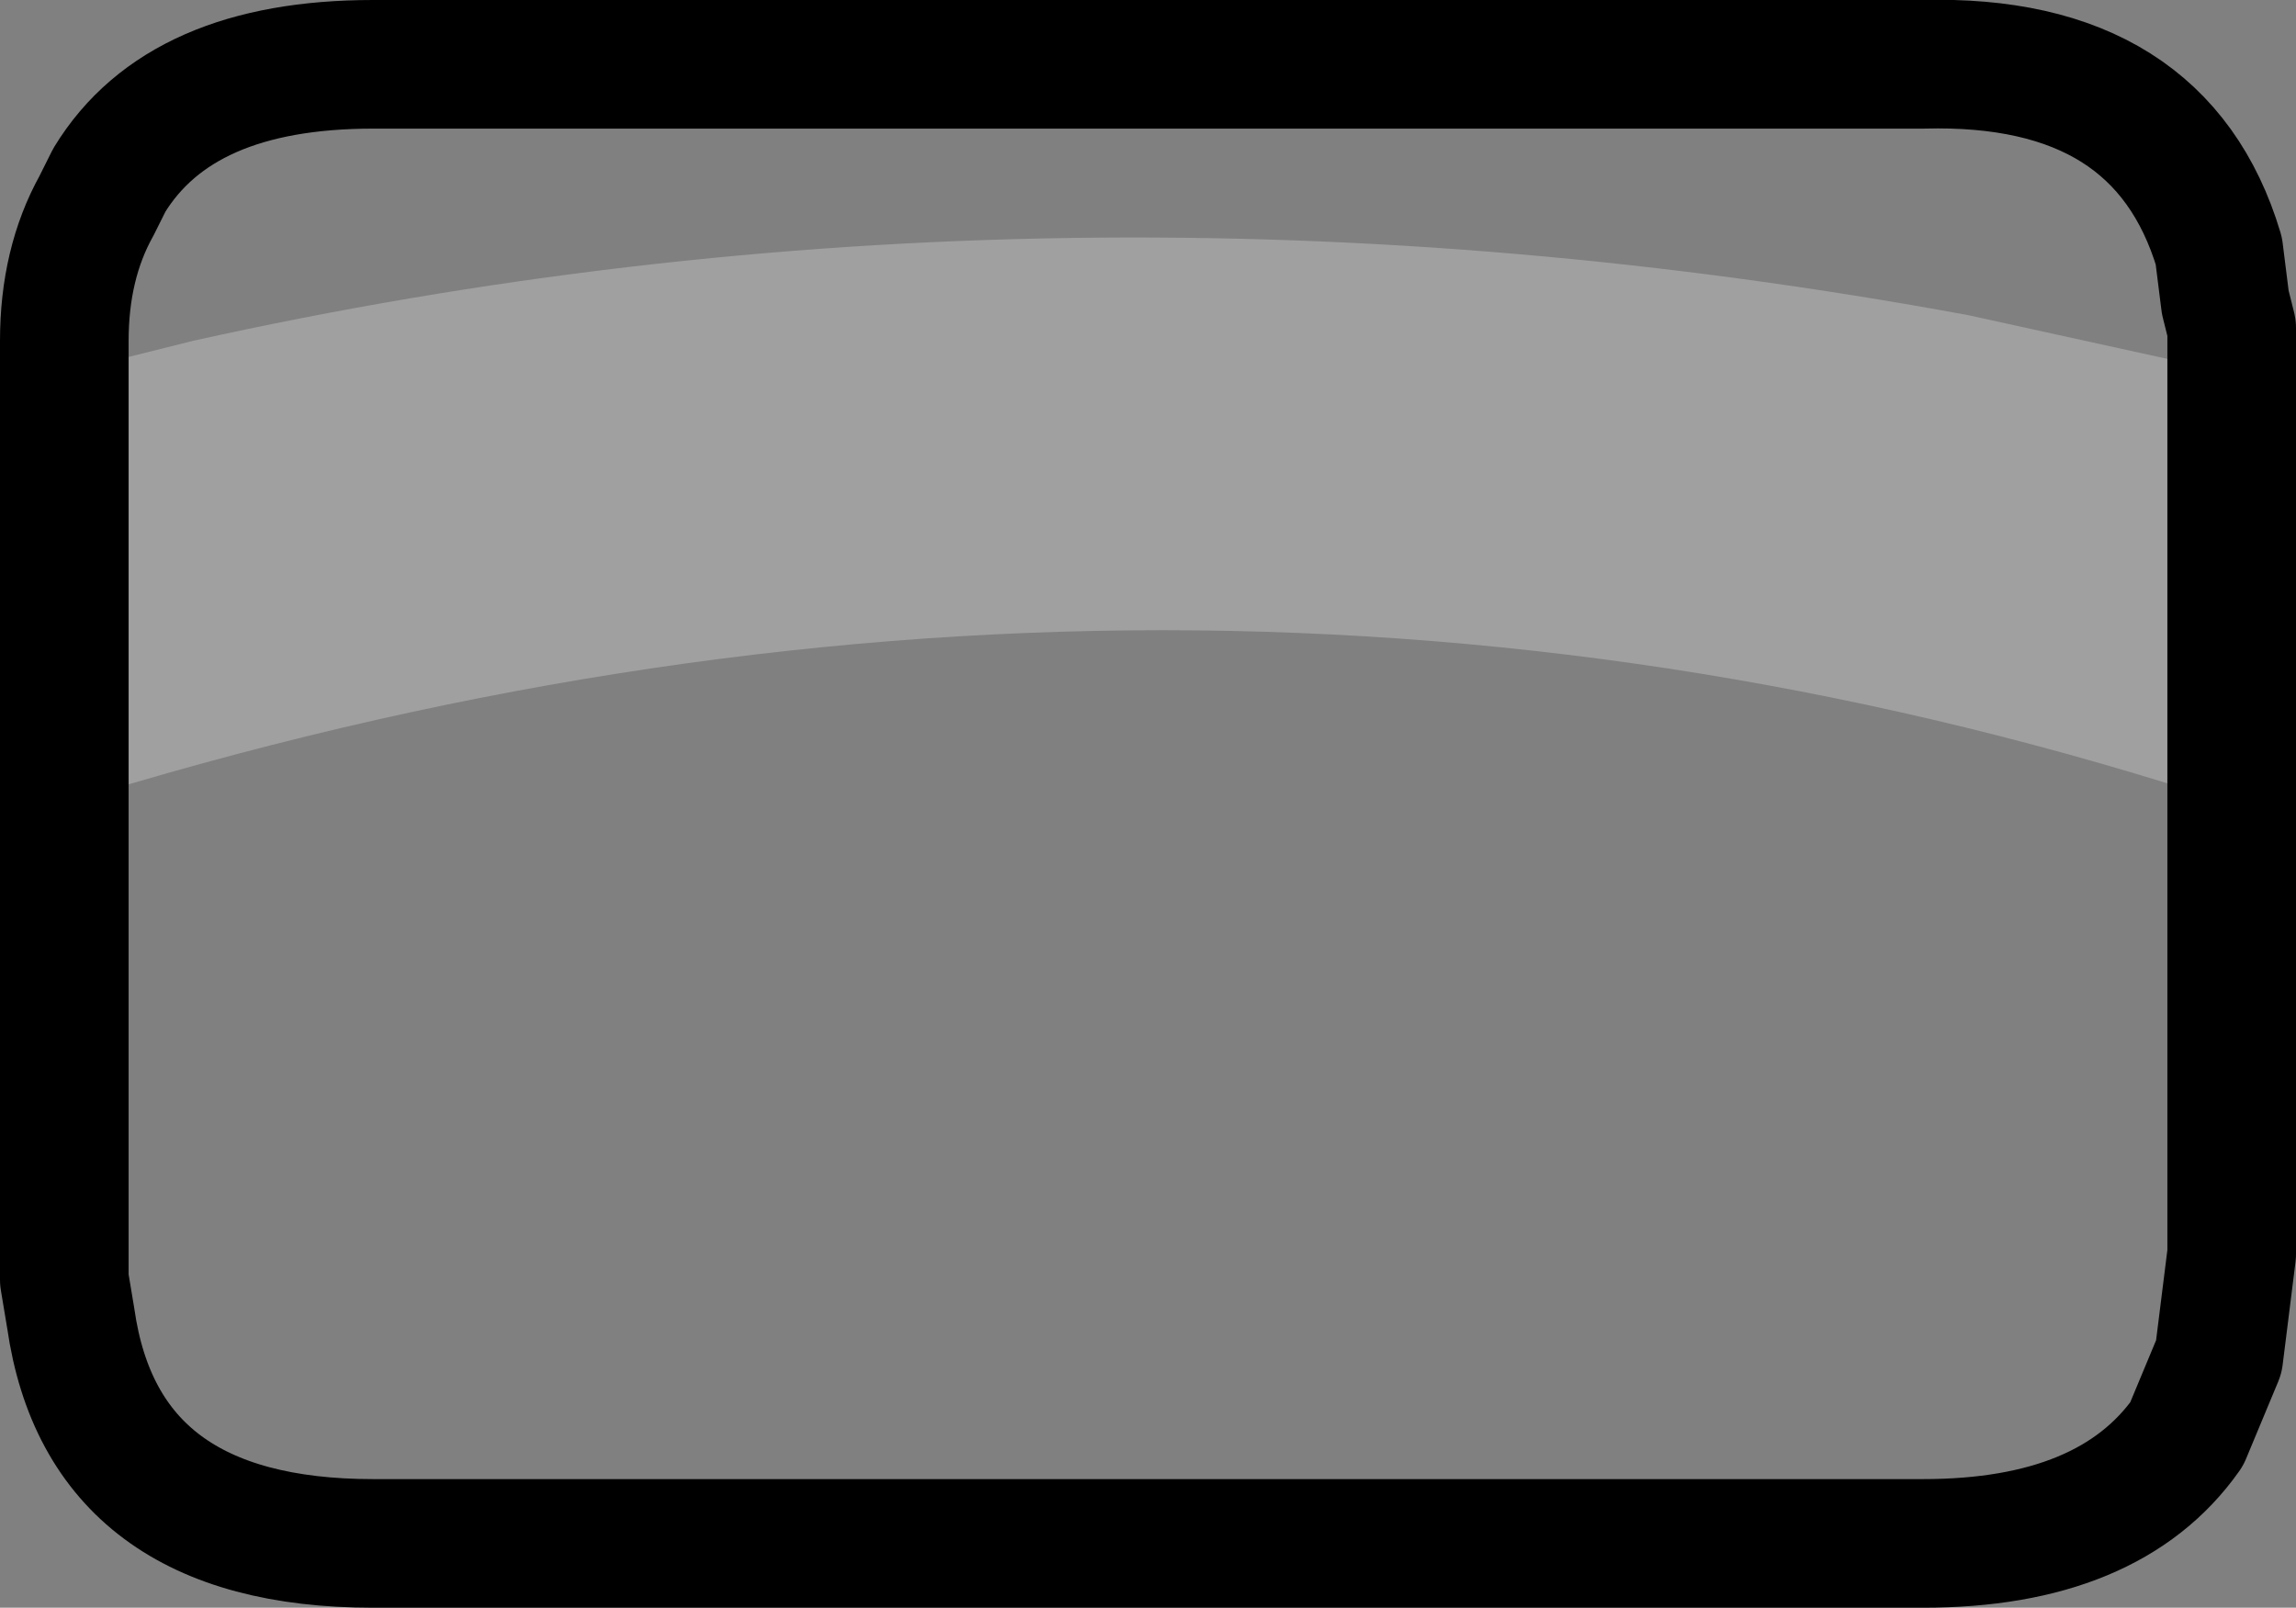 <?xml version="1.0" encoding="UTF-8" standalone="no"?>
<svg xmlns:xlink="http://www.w3.org/1999/xlink" height="12.5px" width="17.85px" xmlns="http://www.w3.org/2000/svg">
  <rect width="100%" height="100%" fill="#808080" stroke="none"/>
  <g transform="matrix(1.0, 0.0, 0.0, 1.0, -214.35, -226.1)">
    <path d="M231.7 229.0 L231.7 232.35 Q223.5 229.65 214.85 232.35 L214.85 229.0 215.85 228.75 Q222.6 227.25 229.65 228.55 L231.7 229.0" fill="#ffffff" fill-opacity="0.251" fill-rule="evenodd" stroke="none"/>
    <path d="M214.85 229.0 L214.85 228.75 Q214.85 228.15 215.1 227.7 L215.2 227.5 Q215.75 226.6 217.25 226.6 L229.3 226.6 Q231.15 226.55 231.6 228.05 L231.65 228.45 231.7 228.65 231.7 229.0 231.7 232.35 231.7 235.7 231.7 235.85 231.6 236.65 231.35 237.25 Q230.75 238.1 229.3 238.1 L217.25 238.1 Q215.15 238.1 214.9 236.35 L214.85 236.05 214.85 235.7 214.85 232.35 214.85 229.0 Z" fill="none" stroke="#000000" stroke-linecap="round" stroke-linejoin="round" stroke-width="1.0"/>
  </g>
</svg>
